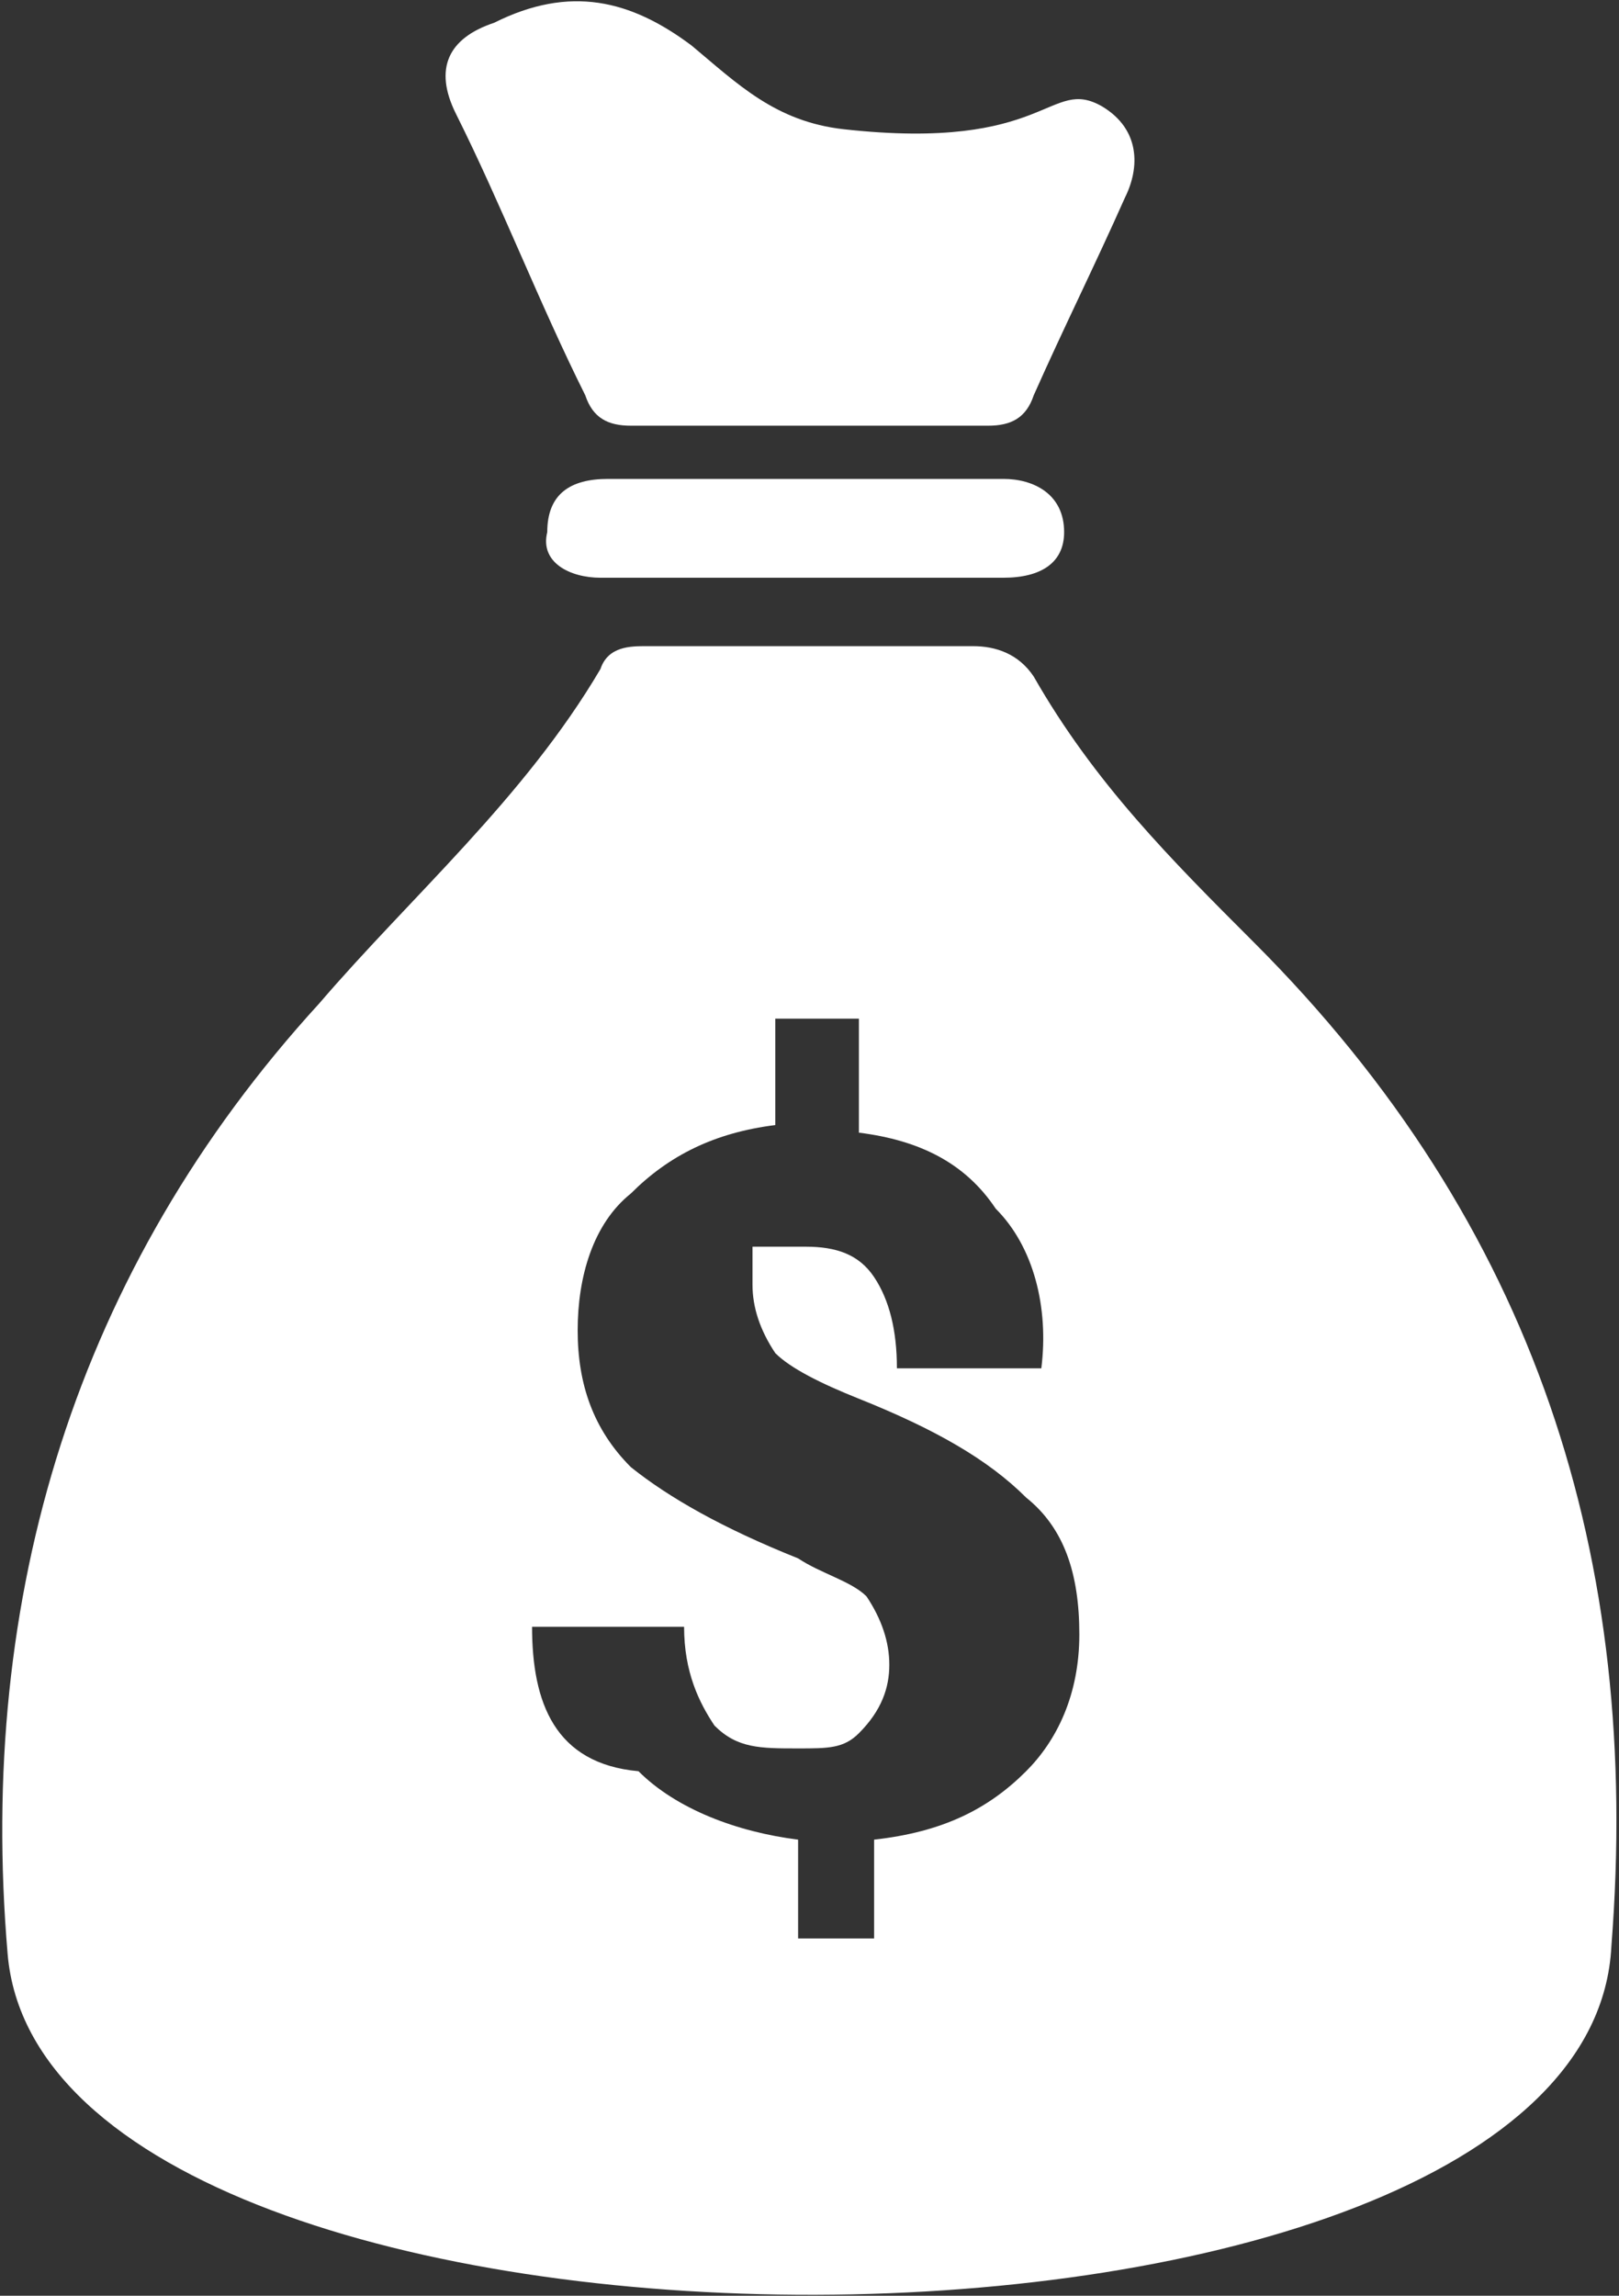 <?xml version="1.0" encoding="utf-8"?>
<!-- Generator: Adobe Illustrator 22.0.0, SVG Export Plug-In . SVG Version: 6.00 Build 0)  -->
<svg version="1.1" id="Layer_1" xmlns="http://www.w3.org/2000/svg" xmlns:xlink="http://www.w3.org/1999/xlink" x="0px" y="0px"
	 viewBox="0 0 21.3 30.2" style="enable-background:new 0 0 21.3 30.2;" xml:space="preserve">
<rect x="0" y="0" width="21.3" height="30.2" fill="#333333" stroke="none"/>
<style type="text/css">
	.st0{fill-rule:evenodd;clip-rule:evenodd;fill:#FFFFFF;}
</style>
<path class="st0" d="M0.1,25.7c-0.4-4.7,0.9-9,4.1-12.5c1.2-1.4,2.7-2.7,3.7-4.4C8,8.5,8.3,8.5,8.5,8.5c1.4,0,2.8,0,4.3,0
	c0.3,0,0.6,0.1,0.8,0.4c0.8,1.4,1.8,2.4,2.9,3.5c3.7,3.7,5.1,8.1,4.7,13.2C20.9,31.7,0.6,31.7,0.1,25.7L0.1,25.7z M10.6,6.3
	L10.6,6.3c0.9,0,1.7,0,2.6,0C13.6,6.3,14,6.5,14,7c0,0.4-0.3,0.6-0.8,0.6c-1.7,0-3.5,0-5.3,0c-0.4,0-0.8-0.2-0.7-0.6
	c0-0.5,0.3-0.7,0.8-0.7C8.8,6.3,9.7,6.3,10.6,6.3L10.6,6.3z M14.5,1.4L14.5,1.4c0.5,0.3,0.5,0.8,0.3,1.2c-0.4,0.9-0.8,1.7-1.2,2.6
	c-0.1,0.3-0.3,0.4-0.6,0.4c-1.5,0-3.1,0-4.7,0C8,5.6,7.8,5.5,7.7,5.2C7.1,4,6.6,2.7,6,1.5c-0.3-0.6-0.1-1,0.5-1.2
	c1-0.5,1.8-0.3,2.6,0.3c0.6,0.5,1.1,1,2,1.1C13.8,2,13.8,1,14.5,1.4L14.5,1.4z M11.7,21.9L11.7,21.9c0-0.3-0.1-0.6-0.3-0.9v0l0,0v0
	h0v0h0v0c-0.2-0.2-0.6-0.3-0.9-0.5c-1-0.4-1.7-0.8-2.2-1.2c-0.5-0.5-0.7-1.1-0.7-1.8s0.2-1.4,0.7-1.8c0.5-0.5,1.1-0.8,1.9-0.9v-1.4
	h1.1v1.5c0.8,0.1,1.4,0.4,1.8,1c0.5,0.5,0.7,1.3,0.6,2.1v0h-1.9c0-0.5-0.1-0.9-0.3-1.2c-0.2-0.3-0.5-0.4-0.9-0.4c-0.1,0-0.2,0-0.3,0
	h0h0v0h0h0l0,0v0h0H9.9v0h0l0,0v0h0v0h0h0v0h0v0h0v0h0v0v0h0l0,0h0v0v0h0v0.1v0h0l0,0v0h0v0v0v0.1h0l0,0v0v0c0,0.1,0,0.2,0,0.3
	c0,0.3,0.1,0.6,0.3,0.9c0.2,0.2,0.6,0.4,1.1,0.6c1,0.4,1.7,0.8,2.2,1.3c0.5,0.4,0.7,1,0.7,1.8c0,0.8-0.3,1.4-0.7,1.8
	c-0.5,0.5-1.1,0.8-2,0.9v1.3h-1v-1.3c-0.8-0.1-1.6-0.4-2.1-0.9C7.3,23.2,7,22.4,7,21.4l0,0H9c0,0.6,0.2,1,0.4,1.3
	c0.3,0.3,0.6,0.3,1.1,0.3c0.4,0,0.6,0,0.8-0.2h0v0h0v0l0,0v0C11.6,22.5,11.7,22.2,11.7,21.9L11.7,21.9z"/>
</svg>
